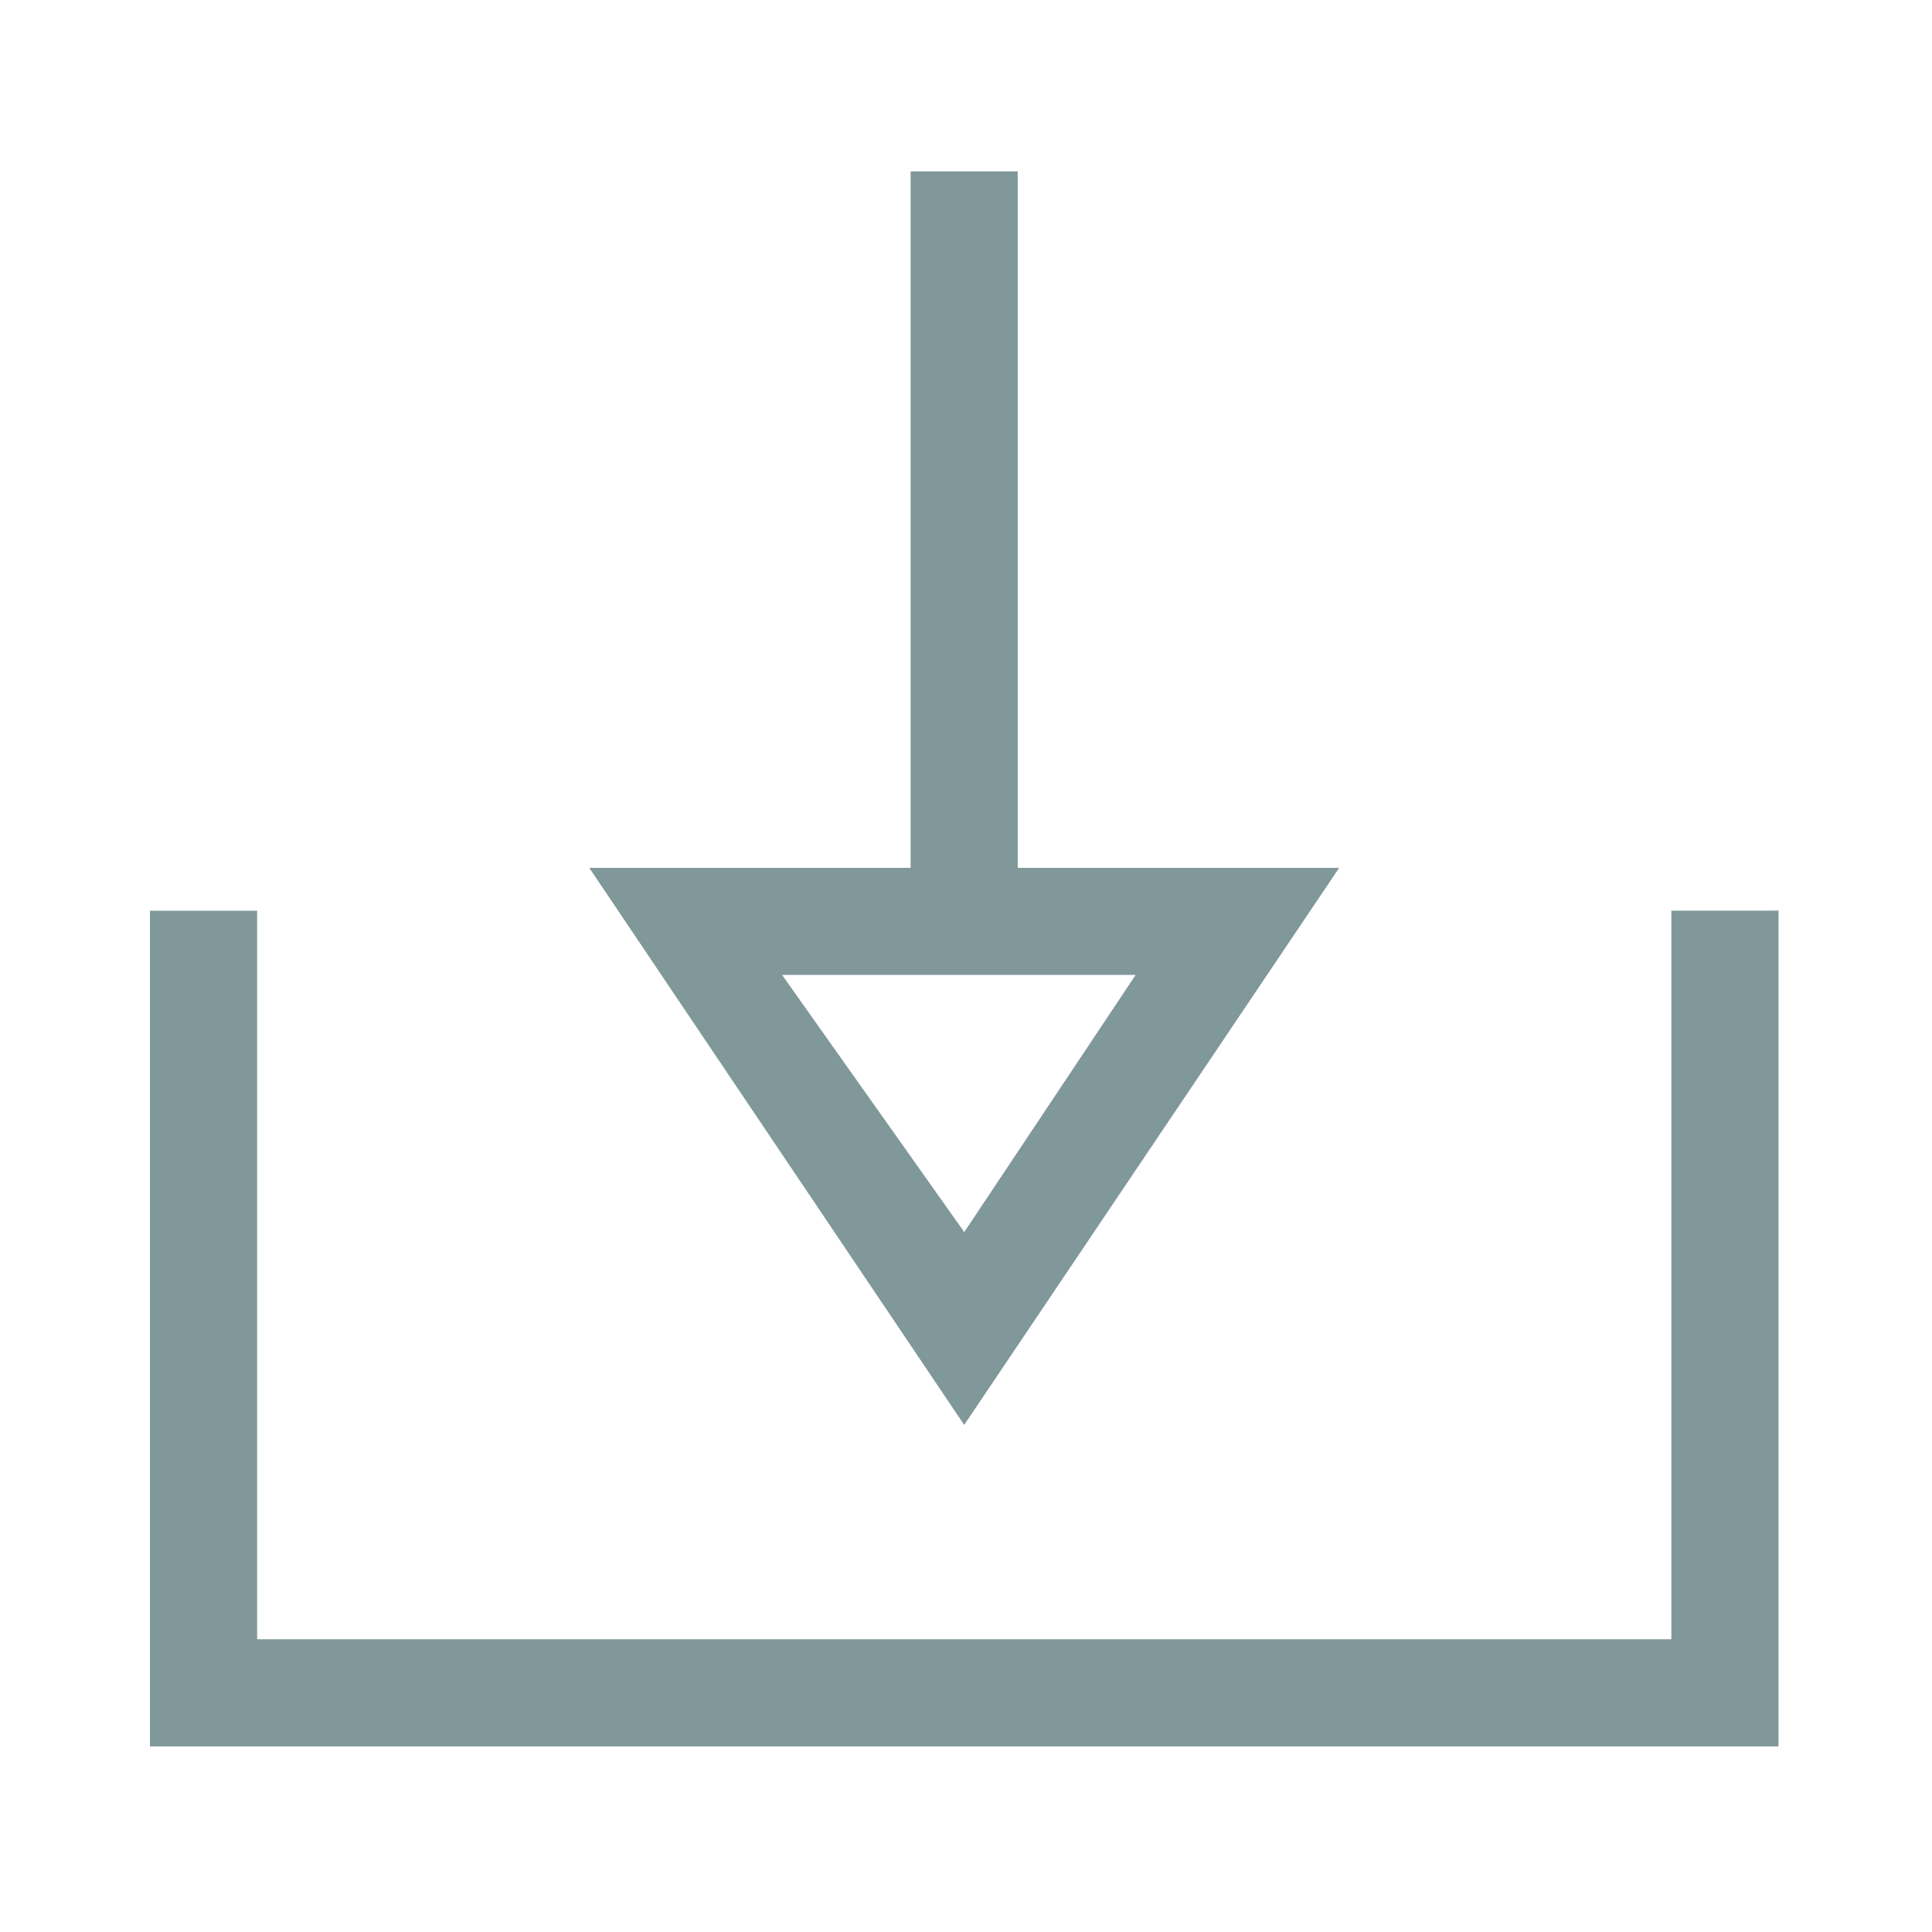 <svg xmlns="http://www.w3.org/2000/svg" viewBox="0 0 32 32" width="24" height="24" style="fill: rgba(128, 152, 153, 1);border-color: rgba(0,0,0,0);border-width: bpx;border-style: undefined" filter="none"><path d="M16.859 2.839h-1.776v11.535h-5.323l6.21 9.227 6.211-9.227h-5.324v-11.535zM15.971 20.407l-3.017-4.259h5.856l-2.839 4.259zM27.683 15.084v12.067h-23.424v-12.067h-1.775v13.842h26.974v-13.843z"></path></svg>